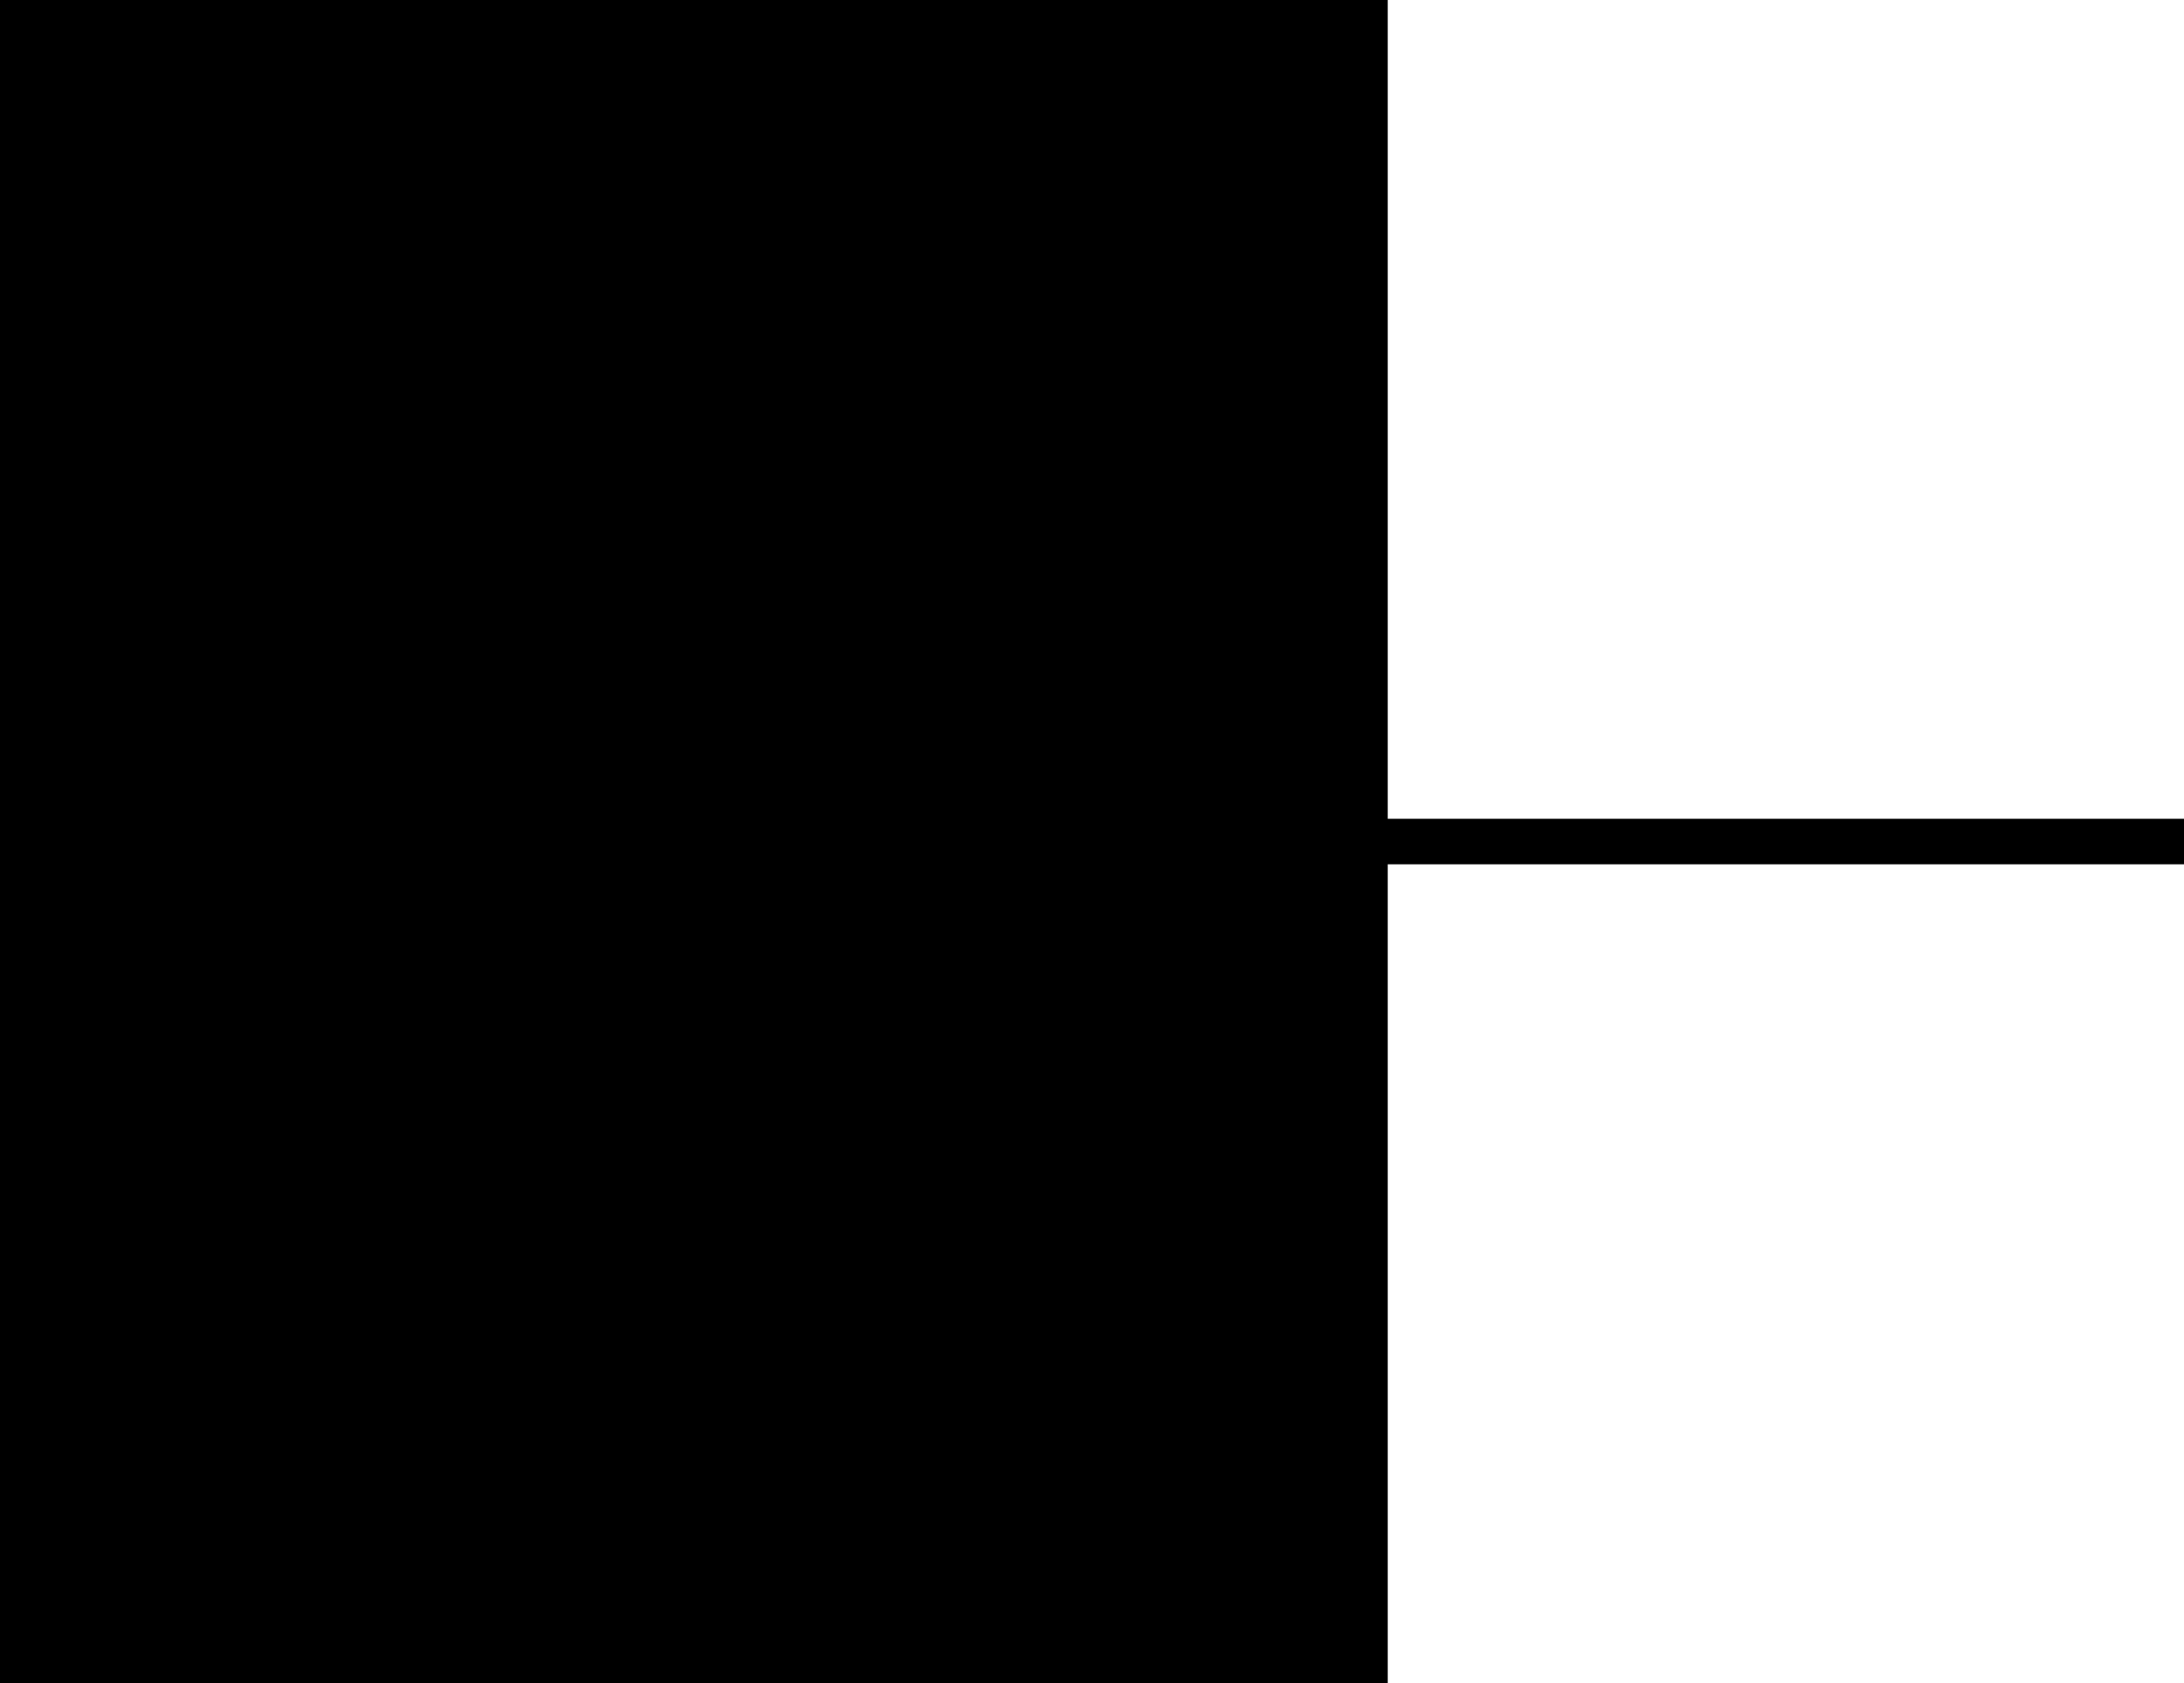 <svg xmlns="http://www.w3.org/2000/svg" width="96" height="74">
  <rect width="60" height="74" fill="{{ secondaryColor }}" stroke="{{ primaryColor }}" stroke-width="2" vector-effect="non-scaling-stroke" />
  <rect width="15" height="40" x="22" y="15" fill="{{ valueColor }}" rx="2" ry="2" />
  <rect width="24" height="12" x="18" y="{{ y }}" stroke="{{ primaryColor }}" stroke-width="1" vector-effect="non-scaling-stroke" rx="2" ry="2" fill="{{ secondaryColor }}"  />
  <line x1="60" x2="96" y1="37" y2="37" stroke="{{ primaryColor }}" stroke-width="2" />
</svg>